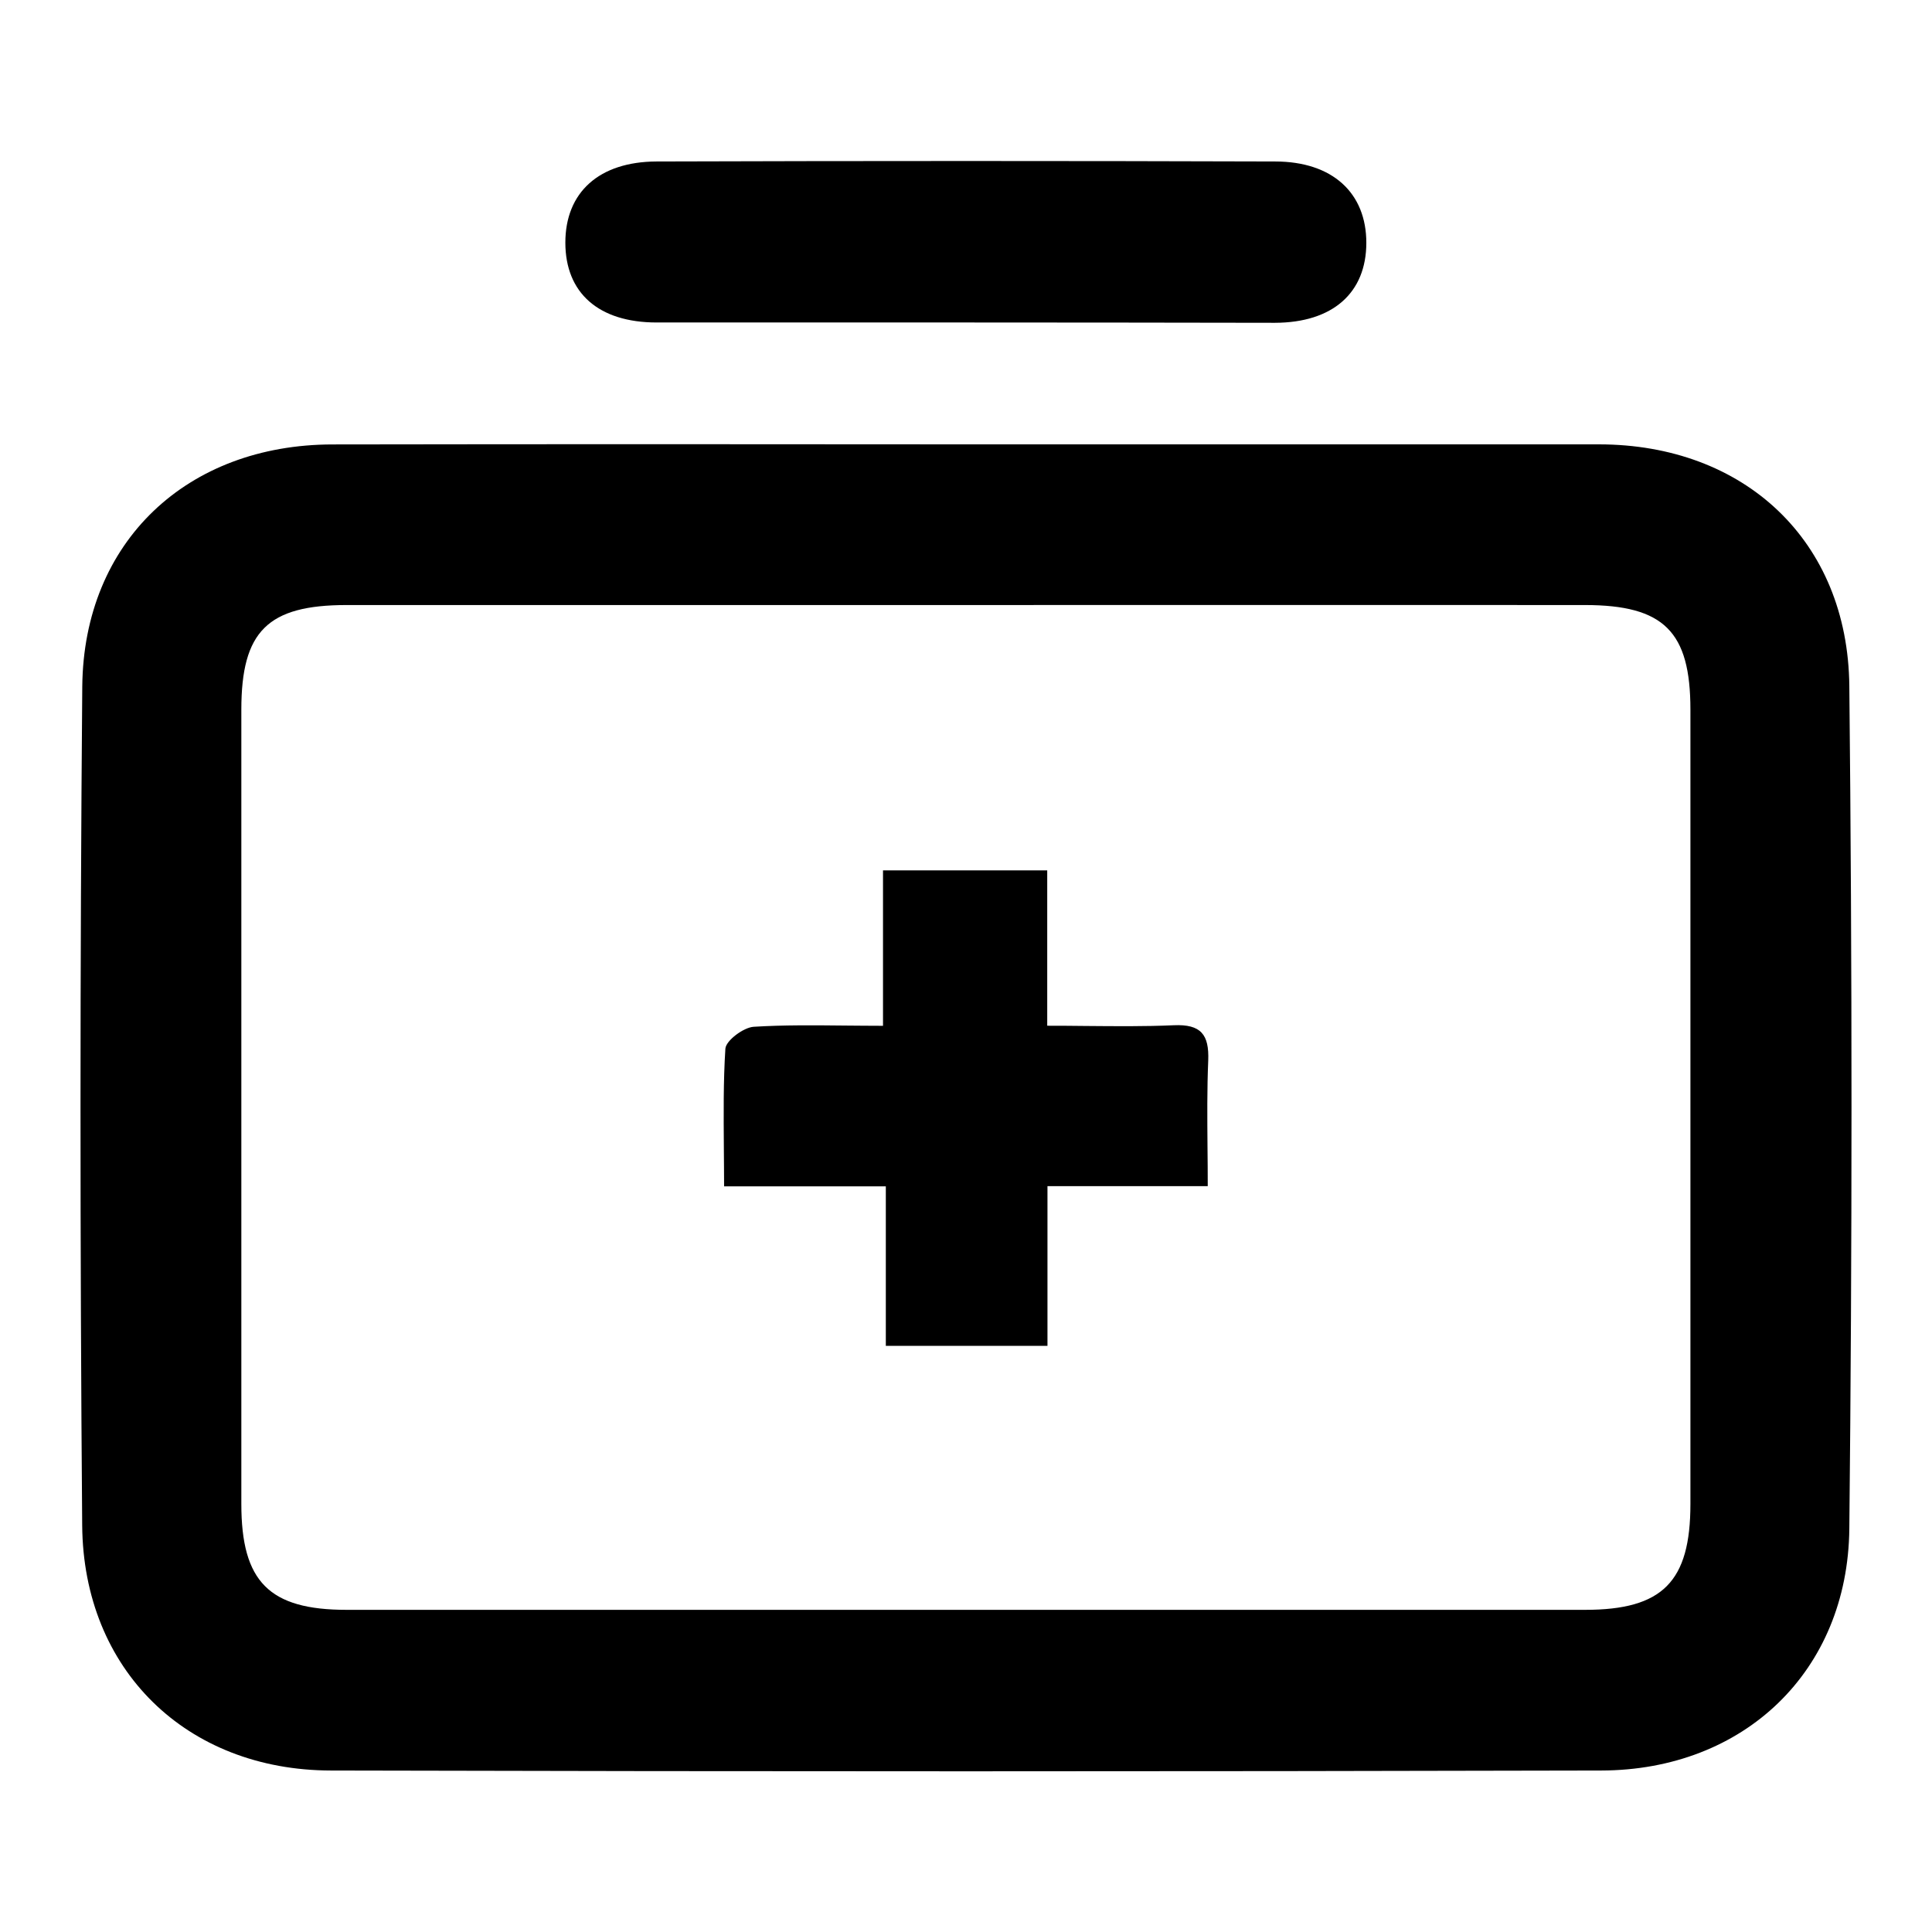 <svg width="24" height="24" viewBox="0 0 24 24" fill="none" xmlns="http://www.w3.org/2000/svg">
<path fill-rule="evenodd" clip-rule="evenodd" d="M11.998 4.006H8.157C7.436 4.006 7.023 3.639 7.023 3.014C7.023 2.39 7.441 2.008 8.158 2.006C10.722 1.998 13.282 1.998 15.839 2.006C16.555 2.006 16.974 2.399 16.973 3.018C16.972 3.638 16.556 4.008 15.838 4.01C14.562 4.008 13.277 4.006 11.998 4.006ZM12.02 5.52H19.861C21.669 5.52 22.955 6.717 22.973 8.522C23.009 12.012 23.009 15.502 22.973 18.992C22.954 20.763 21.663 21.99 19.892 21.994C14.629 22.007 9.368 22.007 4.111 21.994C2.315 21.991 1.035 20.742 1.021 18.949C0.993 15.477 0.993 12.004 1.022 8.528C1.039 6.726 2.326 5.523 4.13 5.521C6.76 5.517 9.39 5.517 12.02 5.52ZM11.998 7.516H4.306C3.325 7.516 2.998 7.842 2.998 8.815V18.683C2.998 19.649 3.344 19.998 4.306 19.998H19.691C20.652 19.998 20.999 19.65 20.999 18.683V8.815C20.999 7.845 20.669 7.517 19.691 7.516C17.127 7.515 14.562 7.515 11.998 7.516ZM13.009 12.742V10.812H10.969V12.743C10.811 12.743 10.656 12.741 10.504 12.74C10.112 12.736 9.737 12.732 9.363 12.755C9.236 12.763 9.018 12.926 9.011 13.027C8.985 13.433 8.989 13.84 8.992 14.27C8.993 14.422 8.995 14.578 8.995 14.737H11.004V16.719H13.012V14.735H15.003C15.003 14.568 15.002 14.406 15 14.248C14.997 13.879 14.994 13.53 15.009 13.176C15.022 12.851 14.919 12.721 14.58 12.736C14.222 12.752 13.863 12.748 13.494 12.745C13.334 12.743 13.173 12.742 13.009 12.742Z" fill="black"/>
</svg>
